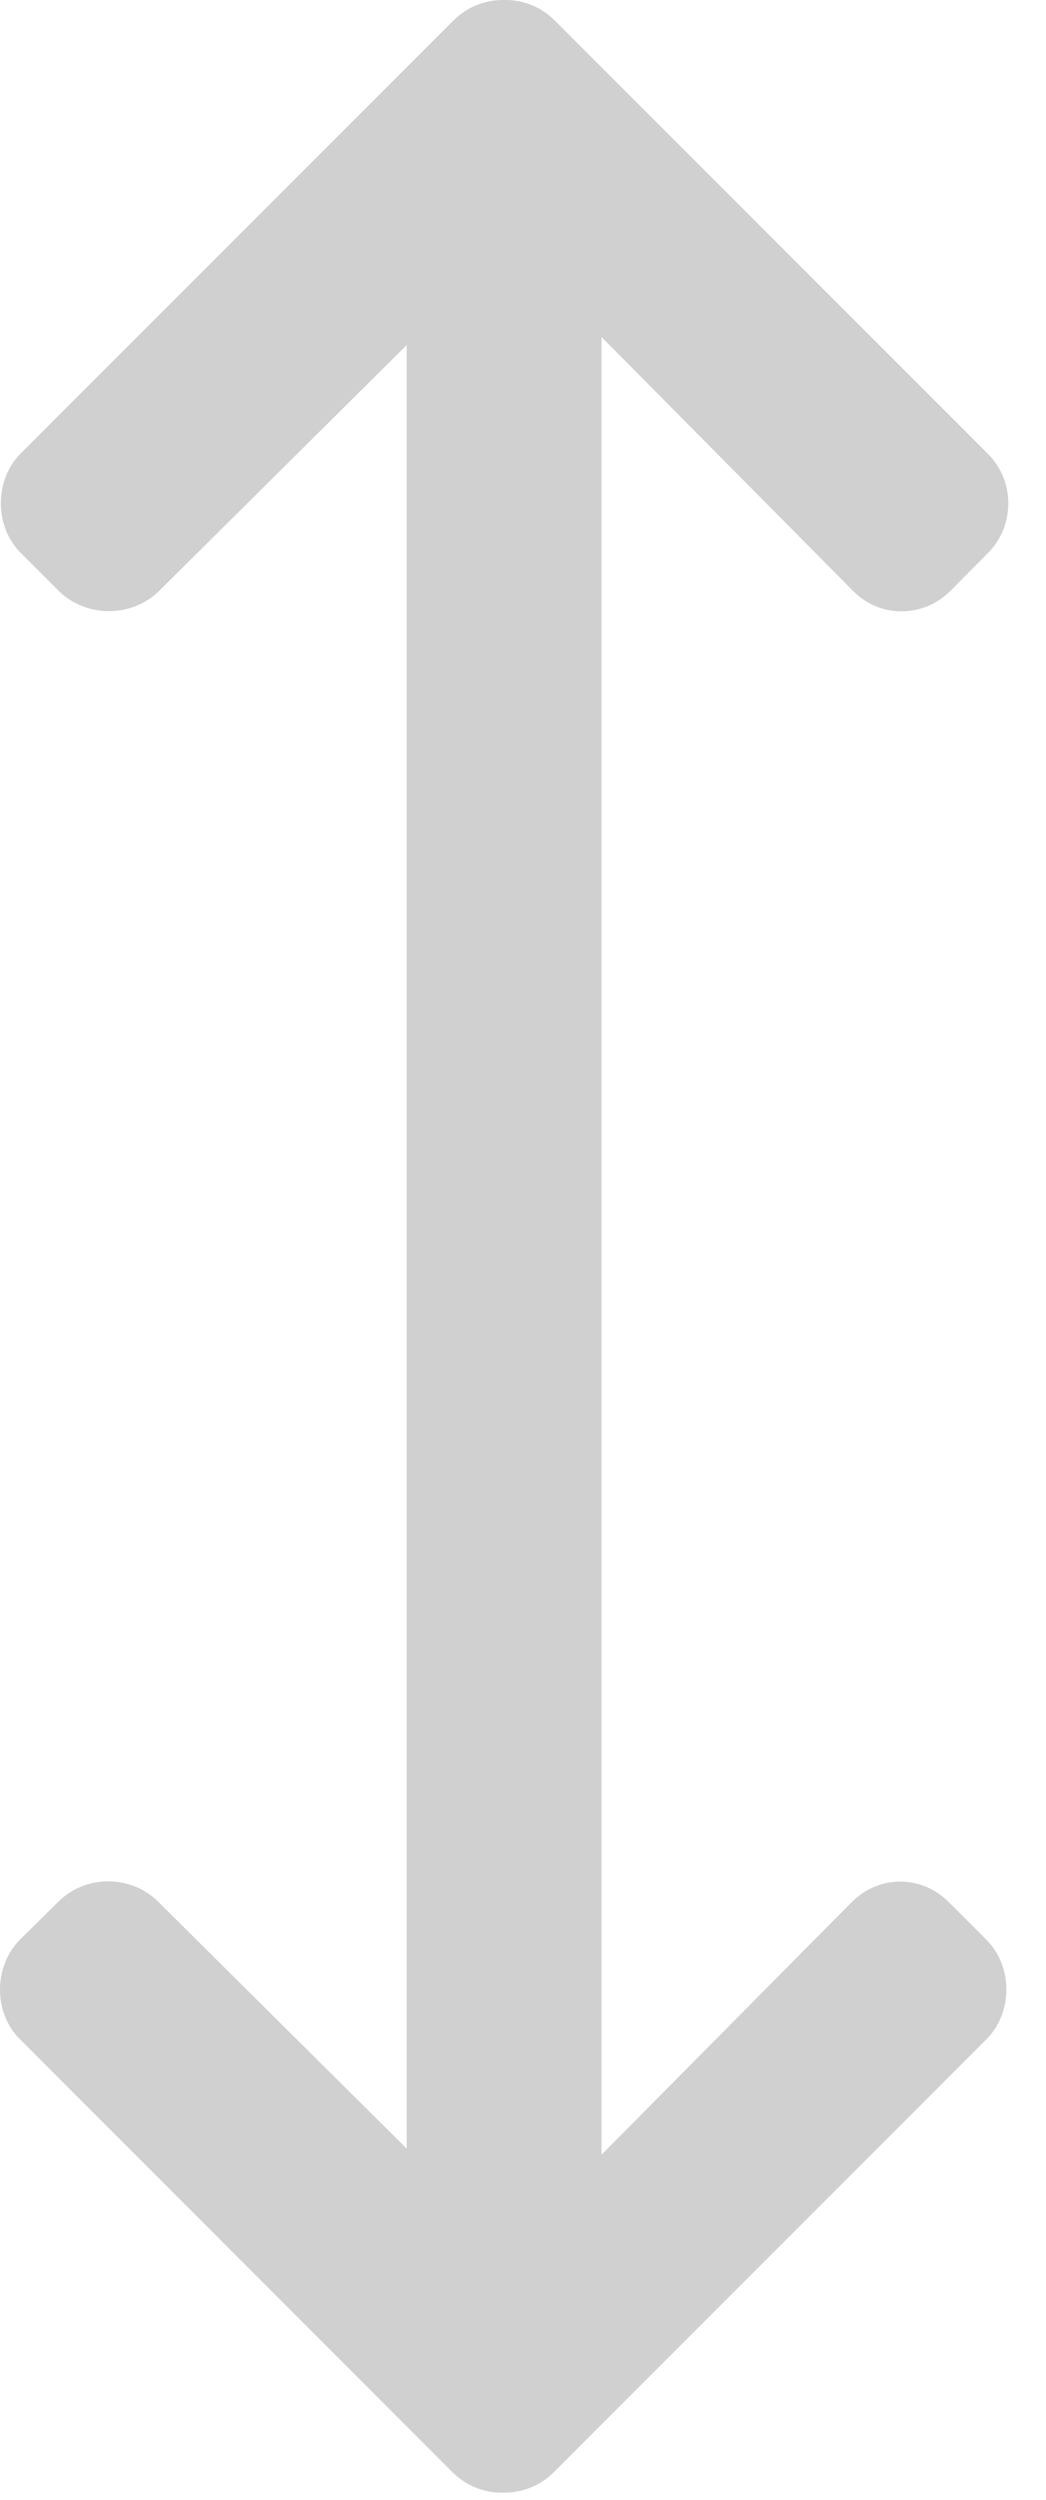<svg width="18" height="43" viewBox="0 0 18 43" fill="none" xmlns="http://www.w3.org/2000/svg">
<path d="M16.327 32.715C15.856 32.244 15.128 32.244 14.657 32.715L10.351 37.06V5.796L14.677 10.161C14.903 10.388 15.188 10.514 15.512 10.514C15.835 10.514 16.129 10.388 16.357 10.161L17.001 9.512C17.229 9.284 17.351 8.981 17.351 8.657C17.351 8.333 17.225 8.029 16.997 7.802L9.546 0.352C9.314 0.119 9.002 -0.005 8.682 0C8.348 -0.006 8.036 0.119 7.803 0.352L0.356 7.799C-0.099 8.254 -0.099 9.054 0.356 9.509L1.005 10.158C1.476 10.629 2.275 10.629 2.745 10.157L6.999 5.935V36.955L2.726 32.712C2.254 32.24 1.471 32.24 1 32.712L0.344 33.361C-0.112 33.816 -0.116 34.615 0.34 35.07L7.787 42.521C8.021 42.753 8.331 42.878 8.651 42.872C8.985 42.878 9.297 42.754 9.529 42.521L16.976 35.074C17.432 34.618 17.432 33.819 16.976 33.364L16.327 32.715Z" fill="#D0D0D0"/>
</svg>
